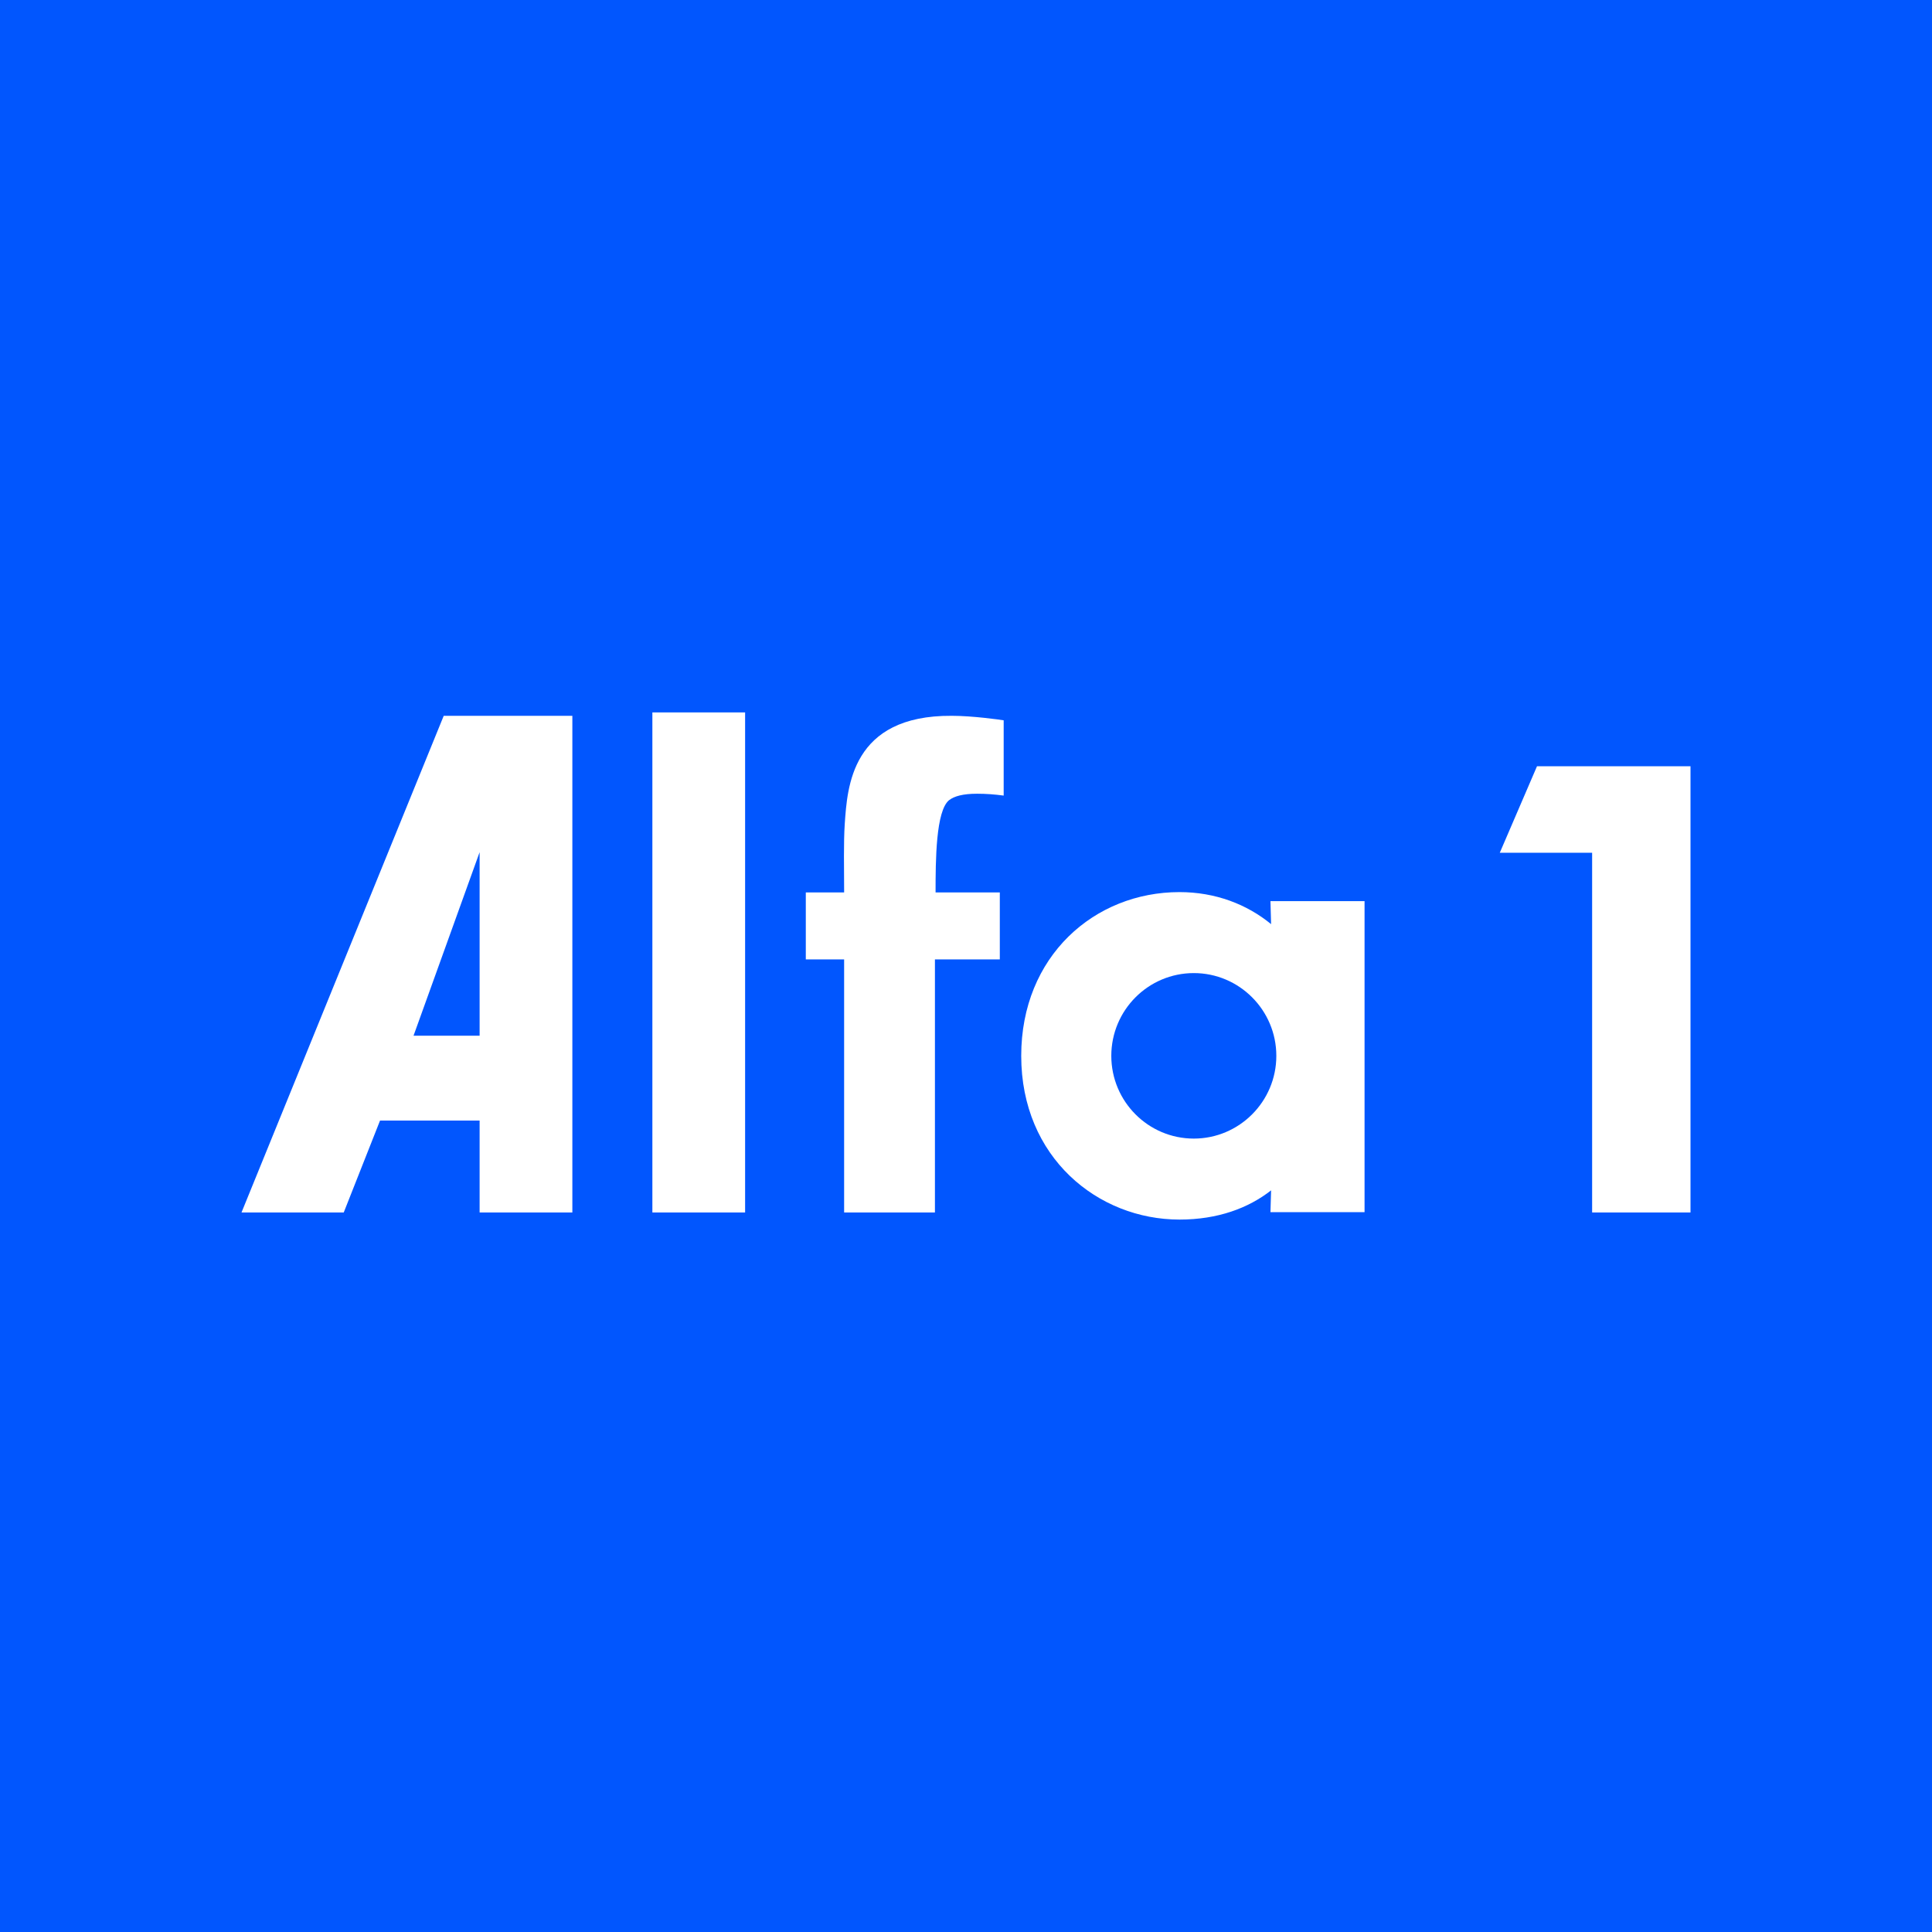 <svg width="24" height="24" viewBox="0 0 24 24" fill="none" xmlns="http://www.w3.org/2000/svg">
<rect x="0" y="0" width="24" height="24" fill="#333333" stroke="none"/>
<g clip-path="url(#clip0_328_61360)">
<path d="M24 0H0V24H24V0Z" fill="#0156FE"/>
<path fill-rule="evenodd" clip-rule="evenodd" d="M14.652 11.082C15.098 11.082 15.489 11.233 15.79 11.48L15.782 11.194H16.951V15.058H15.782L15.79 14.787C15.508 15.008 15.128 15.15 14.652 15.15C13.64 15.15 12.686 14.38 12.686 13.116C12.686 11.878 13.595 11.082 14.652 11.082ZM21 9.519V15.062H19.778V10.593H18.631L19.093 9.519H21ZM7.11 8.892V15.062H5.958V13.92H4.721L4.27 15.062H3L5.512 8.892H7.11ZM9.256 8.85V15.062H8.104V8.85H9.256ZM11.823 8.892C12.081 8.892 12.42 8.94 12.468 8.948V9.883C12.355 9.868 12.25 9.86 12.138 9.86C11.96 9.86 11.855 9.891 11.791 9.939C11.625 10.071 11.622 10.688 11.622 11.086H12.42V11.918H11.614V15.062H10.486V11.918H10.01V11.086H10.486V11.047C10.486 10.793 10.478 10.47 10.494 10.232C10.526 9.78 10.574 8.884 11.823 8.892ZM14.83 12.088C14.264 12.088 13.805 12.549 13.805 13.116C13.805 13.683 14.264 14.144 14.83 14.144C15.395 14.144 15.855 13.683 15.855 13.116C15.855 12.549 15.395 12.088 14.83 12.088ZM5.958 10.586L5.137 12.866H5.958V10.586Z" fill="white"/>
</g>
<defs>
<clipPath id="clip0_328_61360">
<rect width="24" height="24" fill="white"/>
</clipPath>
</defs>
</svg>
